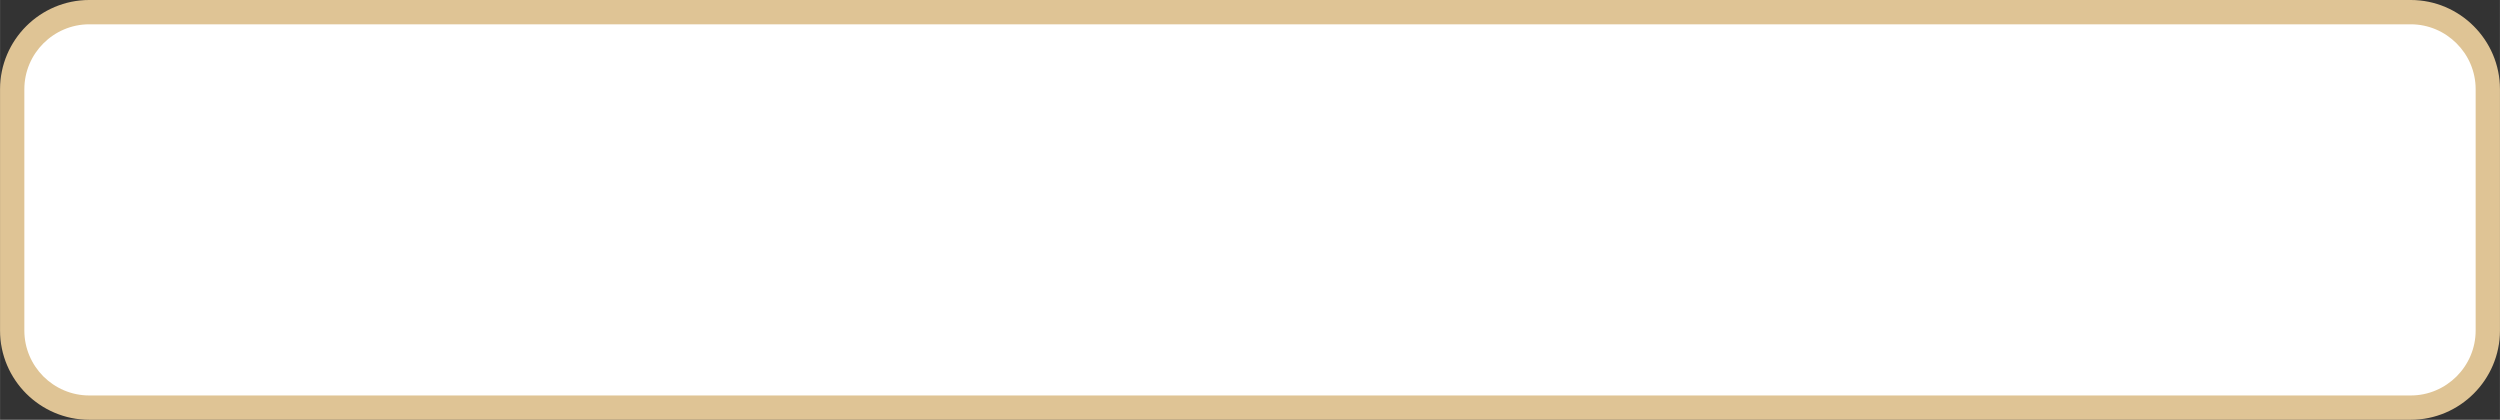 <?xml version="1.0" encoding="UTF-8"?>
<!DOCTYPE svg PUBLIC "-//W3C//DTD SVG 1.1//EN" "http://www.w3.org/Graphics/SVG/1.1/DTD/svg11.dtd">
<!-- Creator: CorelDRAW X7 -->
<svg xmlns="http://www.w3.org/2000/svg" xml:space="preserve" width="5.503in" height="0.924in" version="1.1" style="shape-rendering:geometricPrecision; text-rendering:geometricPrecision; image-rendering:optimizeQuality; fill-rule:evenodd; clip-rule:evenodd"
viewBox="0 0 55028 9240"
 xmlns:xlink="http://www.w3.org/1999/xlink">
 <rect x="0" y="0" width="55028" height="9240" fill="#333333" stroke="none"/>
 <defs>
  <style type="text/css">
   <![CDATA[
    .fil0 {fill:white}
    .fil1 {fill:#DFC495;fill-rule:nonzero}
   ]]>
  </style>
 </defs>
 <g id="Layer_x0020_1">
  <g id="_2983341646080">
   <path class="fil0" d="M54633 7424l0 -5608c0,-392 -161,-749 -419,-1008 -259,-259 -616,-420 -1009,-420l-51383 0c-392,0 -749,161 -1008,420 -259,259 -420,616 -420,1008l0 5608c0,392 161,749 420,1008 259,259 616,420 1008,420l51383 0c392,0 750,-161 1008,-420 259,-259 420,-616 420,-1008z"/>
   <path class="fil1" d="M53065 9240l-51102 0c-540,0 -1031,-221 -1387,-576 -355,-356 -576,-847 -576,-1387l0 -5314c0,-540 221,-1031 576,-1387 356,-355 847,-576 1387,-576l51102 0c540,0 1031,221 1386,576 356,356 577,847 577,1387l0 5314c0,540 -221,1031 -577,1387 -355,355 -846,576 -1386,576zm-51102 -535l51102 0c392,0 749,-161 1008,-419 259,-259 420,-616 420,-1009l0 -5314c0,-393 -161,-750 -420,-1008 -259,-259 -616,-420 -1008,-420l-51102 0c-392,0 -750,161 -1009,420 -258,258 -419,615 -419,1008l0 5314c0,393 161,750 419,1009 259,258 617,419 1009,419z"/>
  </g>
 </g>
</svg>
